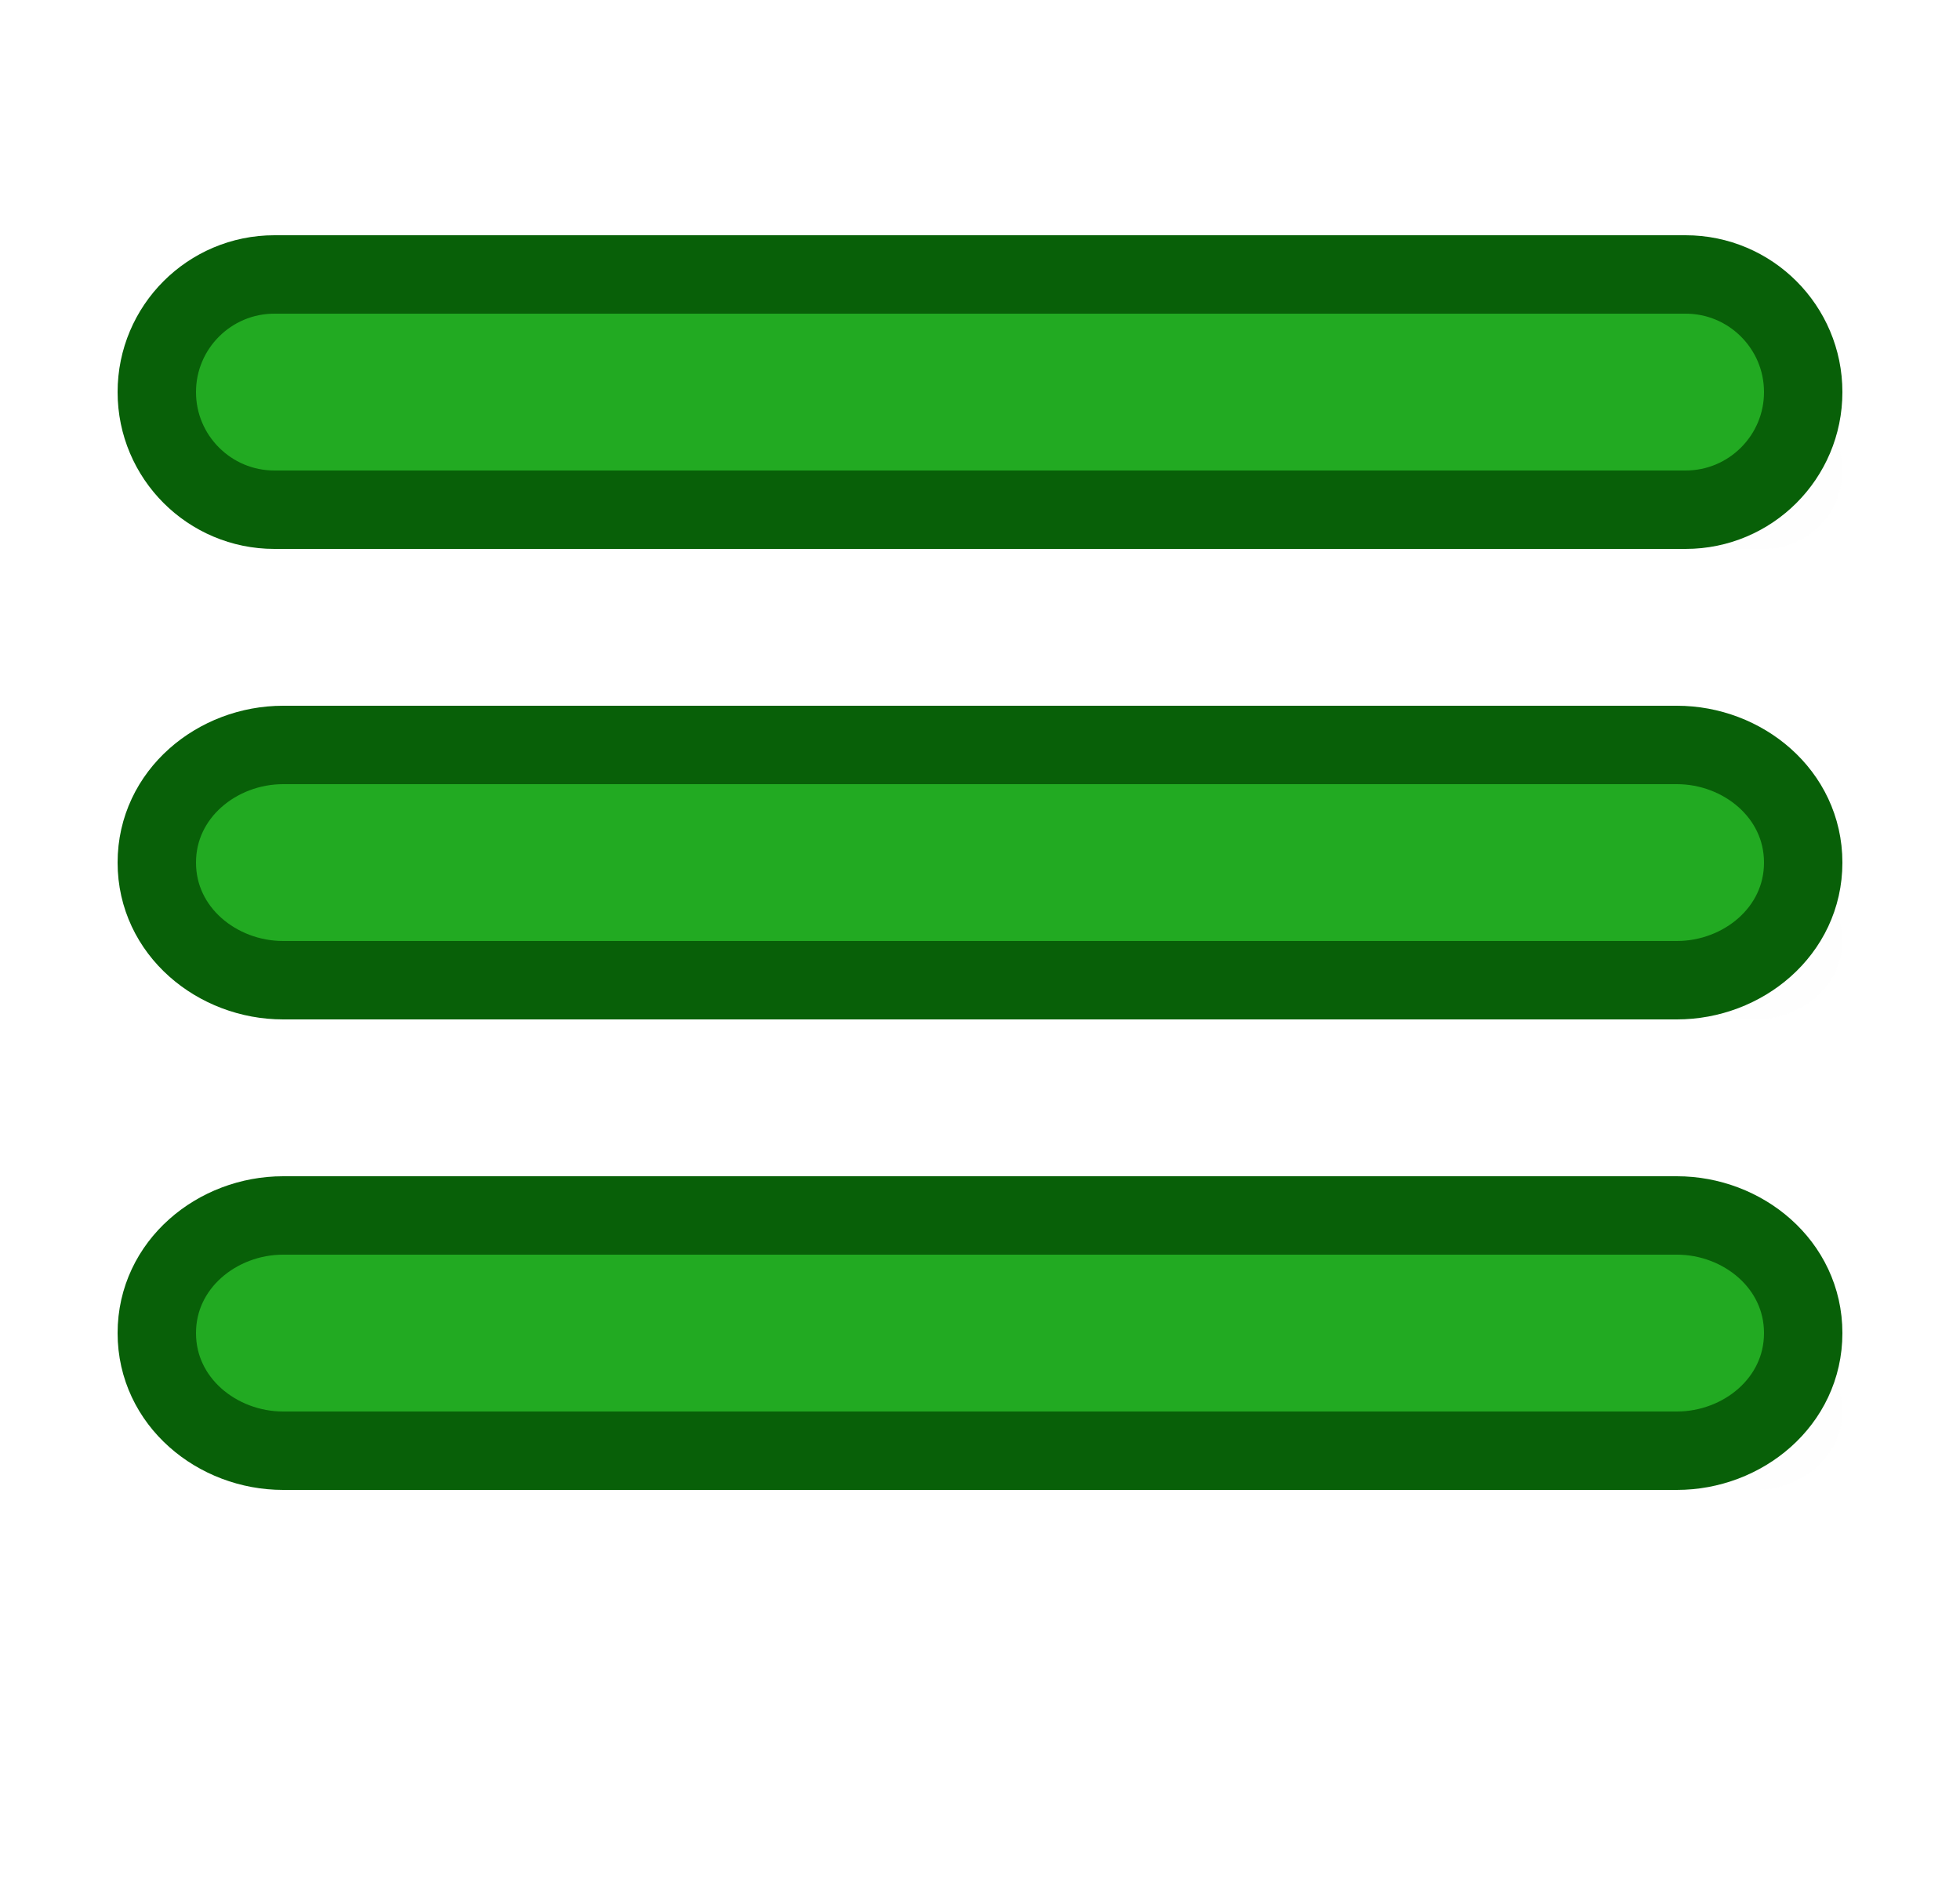 <svg width="25" height="24" viewBox="0 0 25 24" fill="none" xmlns="http://www.w3.org/2000/svg">
<g clip-path="url(#clip0_1647_26085)">
<path d="M4.5 5C3.948 5 3.5 5.448 3.5 6C3.5 6.552 3.948 7 4.5 7H22.5C23.052 7 23.5 6.552 23.5 6C23.5 5.448 23.052 5 22.5 5H4.5Z" fill="#95A198" fill-opacity="0.01"/>
<path d="M22.389 19H4.611C3.997 19 3.5 18.552 3.5 18C3.5 17.448 3.997 17 4.611 17H22.389C23.003 17 23.5 17.448 23.5 18C23.5 18.552 23.003 19 22.389 19Z" fill="#95A198" fill-opacity="0.01"/>
<path d="M22.389 13H4.611C3.997 13 3.5 12.552 3.5 12C3.5 11.448 3.997 11 4.611 11H22.389C23.003 11 23.5 11.448 23.5 12C23.5 12.552 23.003 13 22.389 13Z" fill="#95A198" fill-opacity="0.01"/>
<path d="M3.5 3.5C2.672 3.5 2 4.172 2 5C2 5.828 2.672 6.5 3.5 6.5H21.5C22.328 6.5 23 5.828 23 5C23 4.172 22.328 3.5 21.5 3.5H3.5ZM3.611 18.5H21.389C22.228 18.5 23 17.877 23 17C23 16.123 22.228 15.5 21.389 15.5H3.611C2.772 15.5 2 16.123 2 17C2 17.877 2.772 18.5 3.611 18.5ZM3.611 12.5H21.389C22.228 12.5 23 11.877 23 11C23 10.123 22.228 9.5 21.389 9.5H3.611C2.772 9.5 2 10.123 2 11C2 11.877 2.772 12.5 3.611 12.5Z" fill="#22AA22" stroke="#086008"/>
</g>
<defs>
<clipPath id="clip0_1647_26085">
<rect width="24" height="24" fill="white" transform="translate(0.5)"/>
</clipPath>
</defs>
</svg>

